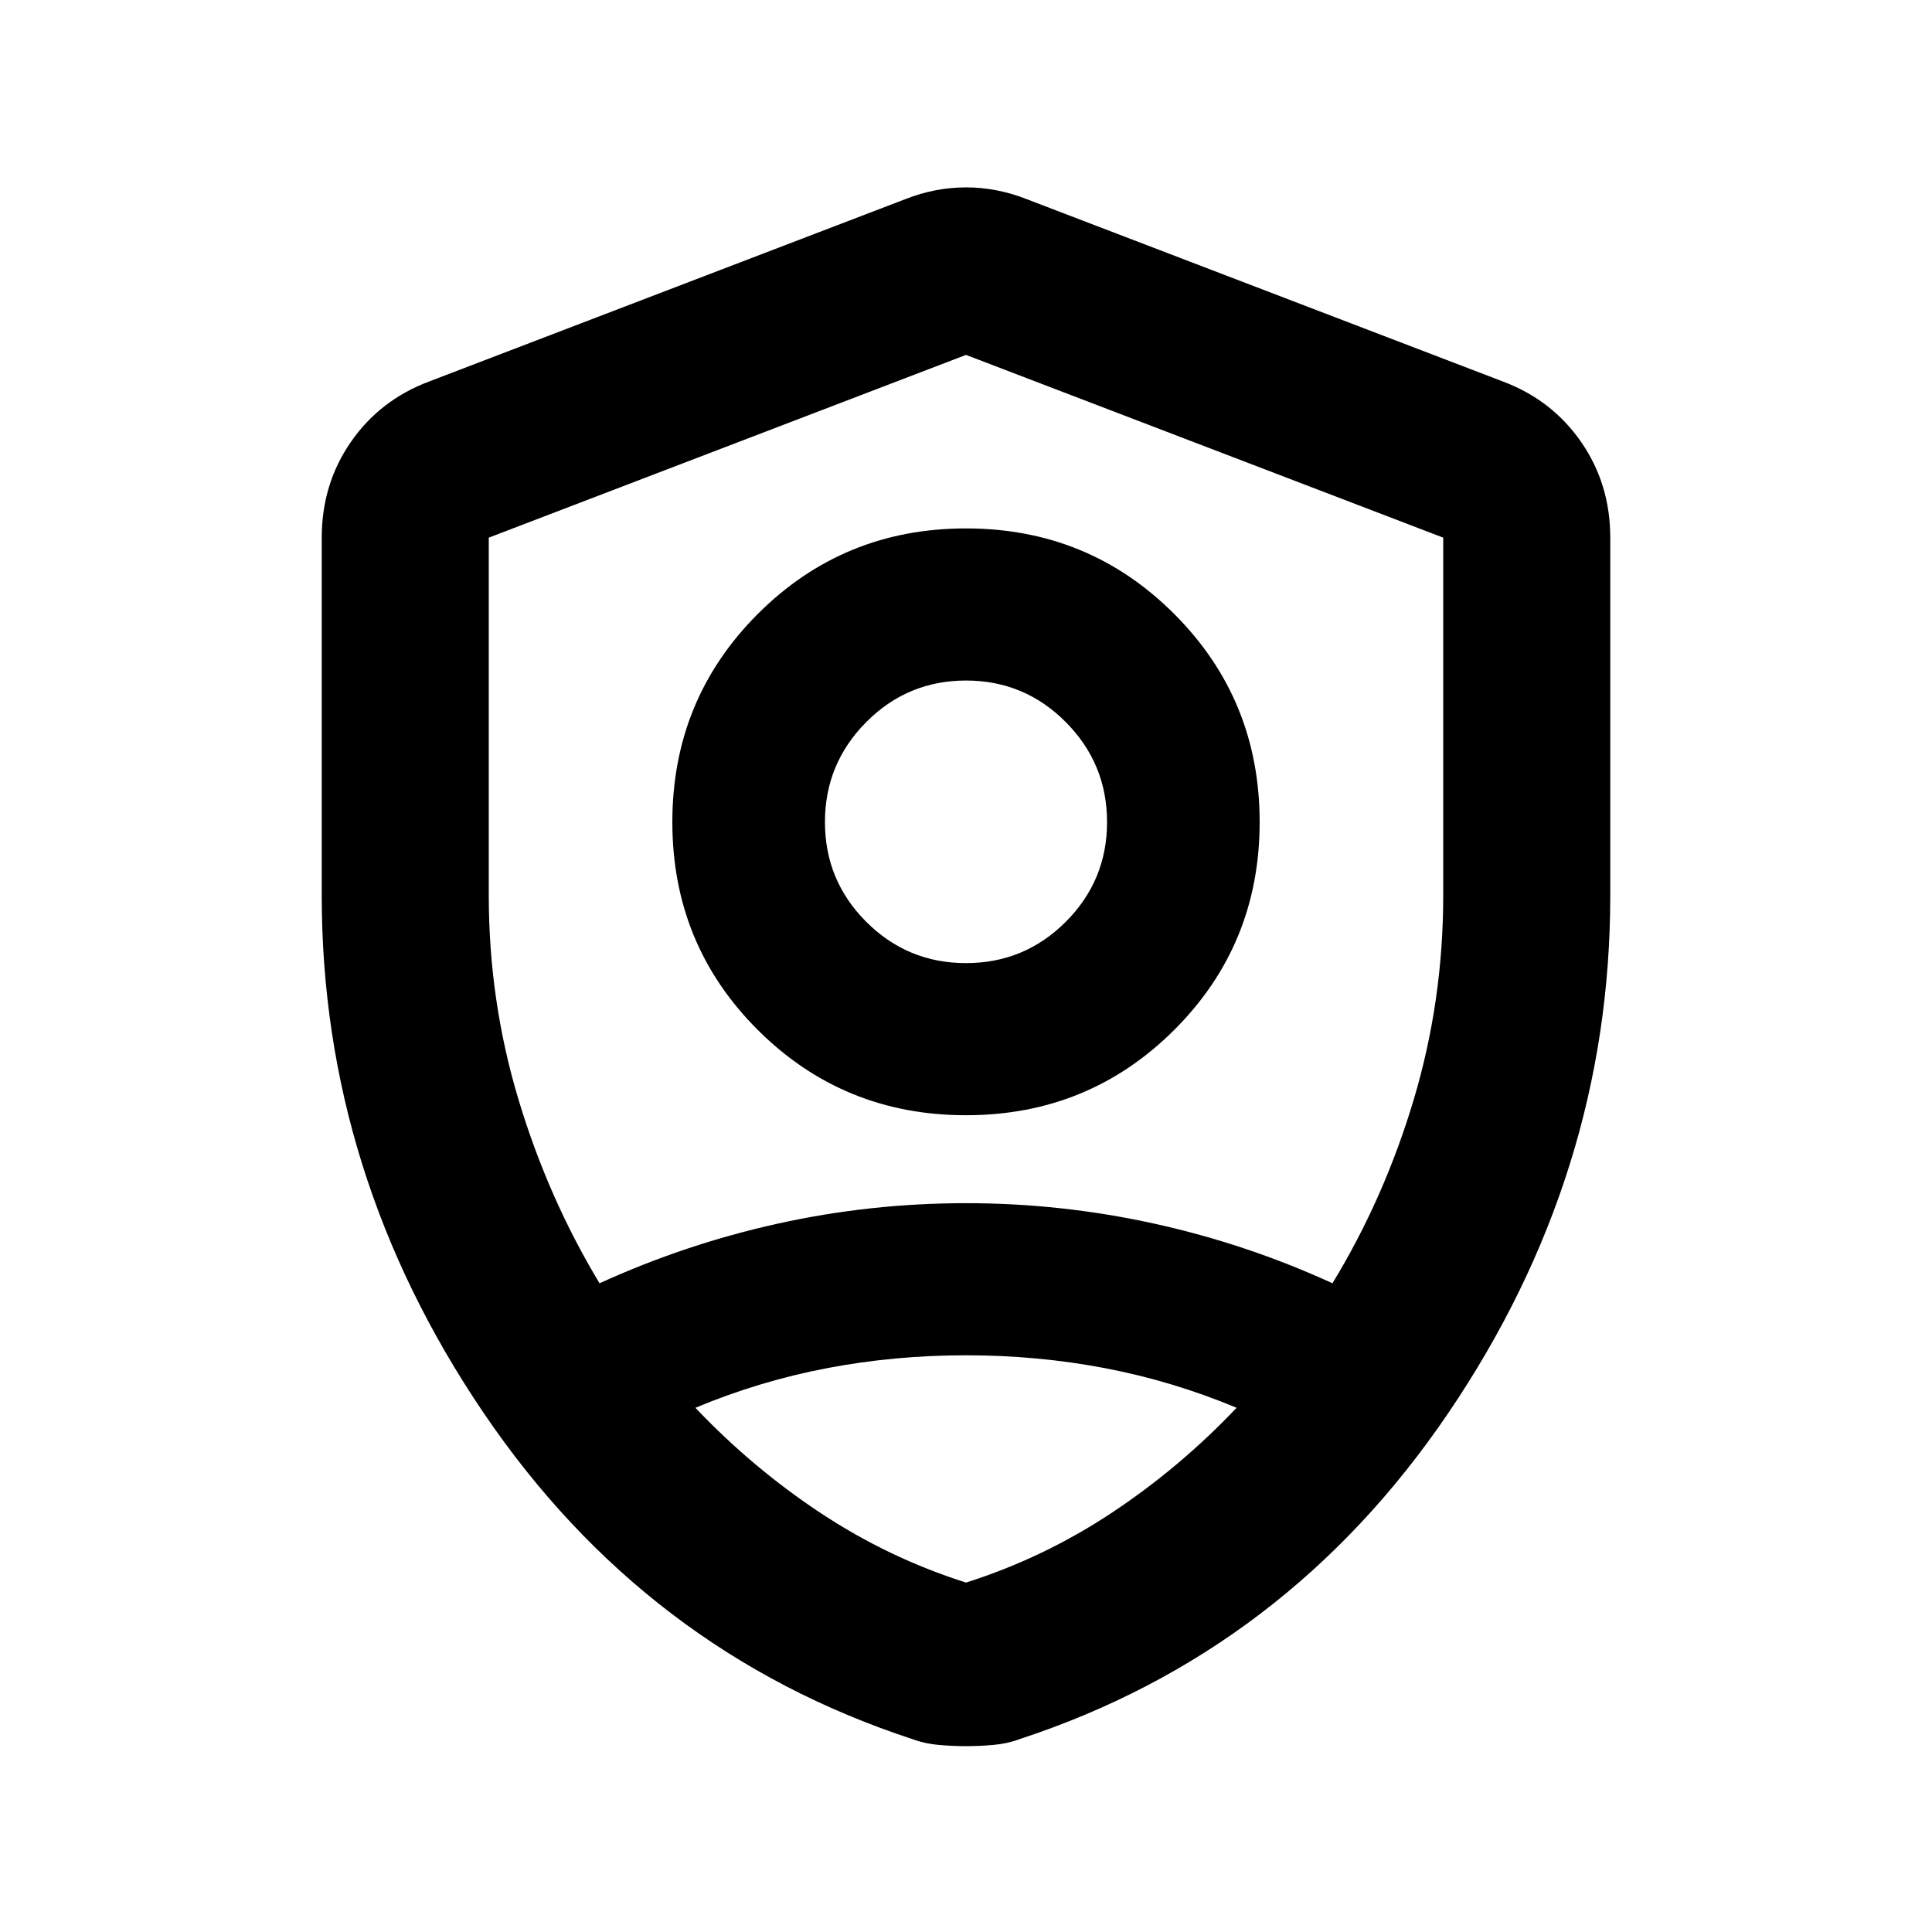 <svg xmlns="http://www.w3.org/2000/svg" height="20" viewBox="0 -960 960 960" width="20"><path d="M480-405.848q-60.957 0-103.435-42.358-42.478-42.359-42.478-103.316 0-60.956 42.478-103.435Q419.043-697.435 480-697.435t103.435 42.478q42.478 42.479 42.478 103.435 0 60.957-42.478 103.316Q540.957-405.848 480-405.848Zm0-75.587q29.043 0 49.565-20.522 20.522-20.521 20.522-49.565 0-29.043-20.522-49.684-20.522-20.642-49.565-20.642t-49.565 20.642q-20.522 20.641-20.522 49.684 0 29.044 20.522 49.565 20.522 20.522 49.565 20.522Zm0 2.913Zm0-305.13-237.13 90.804V-515q0 52.283 14.76 101.326 14.761 49.044 40.283 91.326 42.761-19.522 88.663-29.663 45.902-10.141 93.424-10.141 47.283 0 93.424 10.141 46.141 10.141 88.663 29.663 25.761-42.282 40.402-91.326Q717.13-462.717 717.13-515v-177.848L480-783.652Zm0 497.087q-35.522 0-69.087 6.402-33.565 6.402-65.369 19.685 28.282 29.804 62.086 52.206Q441.435-185.87 480-173.63q38.565-12.24 72.37-34.642 33.804-22.402 62.086-52.206-31.804-13.283-65.369-19.685-33.565-6.402-69.087-6.402Zm0 194.217q-6.717 0-13.674-.62-6.956-.619-12.913-2.858-132.674-43.478-213.109-162.109Q159.869-376.565 159.869-515v-177.848q0-26.587 14.413-47.456 14.414-20.87 38.761-30.066l237.131-90.804q14.674-5.717 29.826-5.717 15.152 0 29.826 5.717l237.131 90.804q24.347 9.196 38.761 30.066 14.413 20.869 14.413 47.456V-515q0 138.435-80.435 257.065-80.435 118.631-213.109 162.11-5.957 2.238-12.913 2.858-6.957.62-13.674.62Z"/></svg>